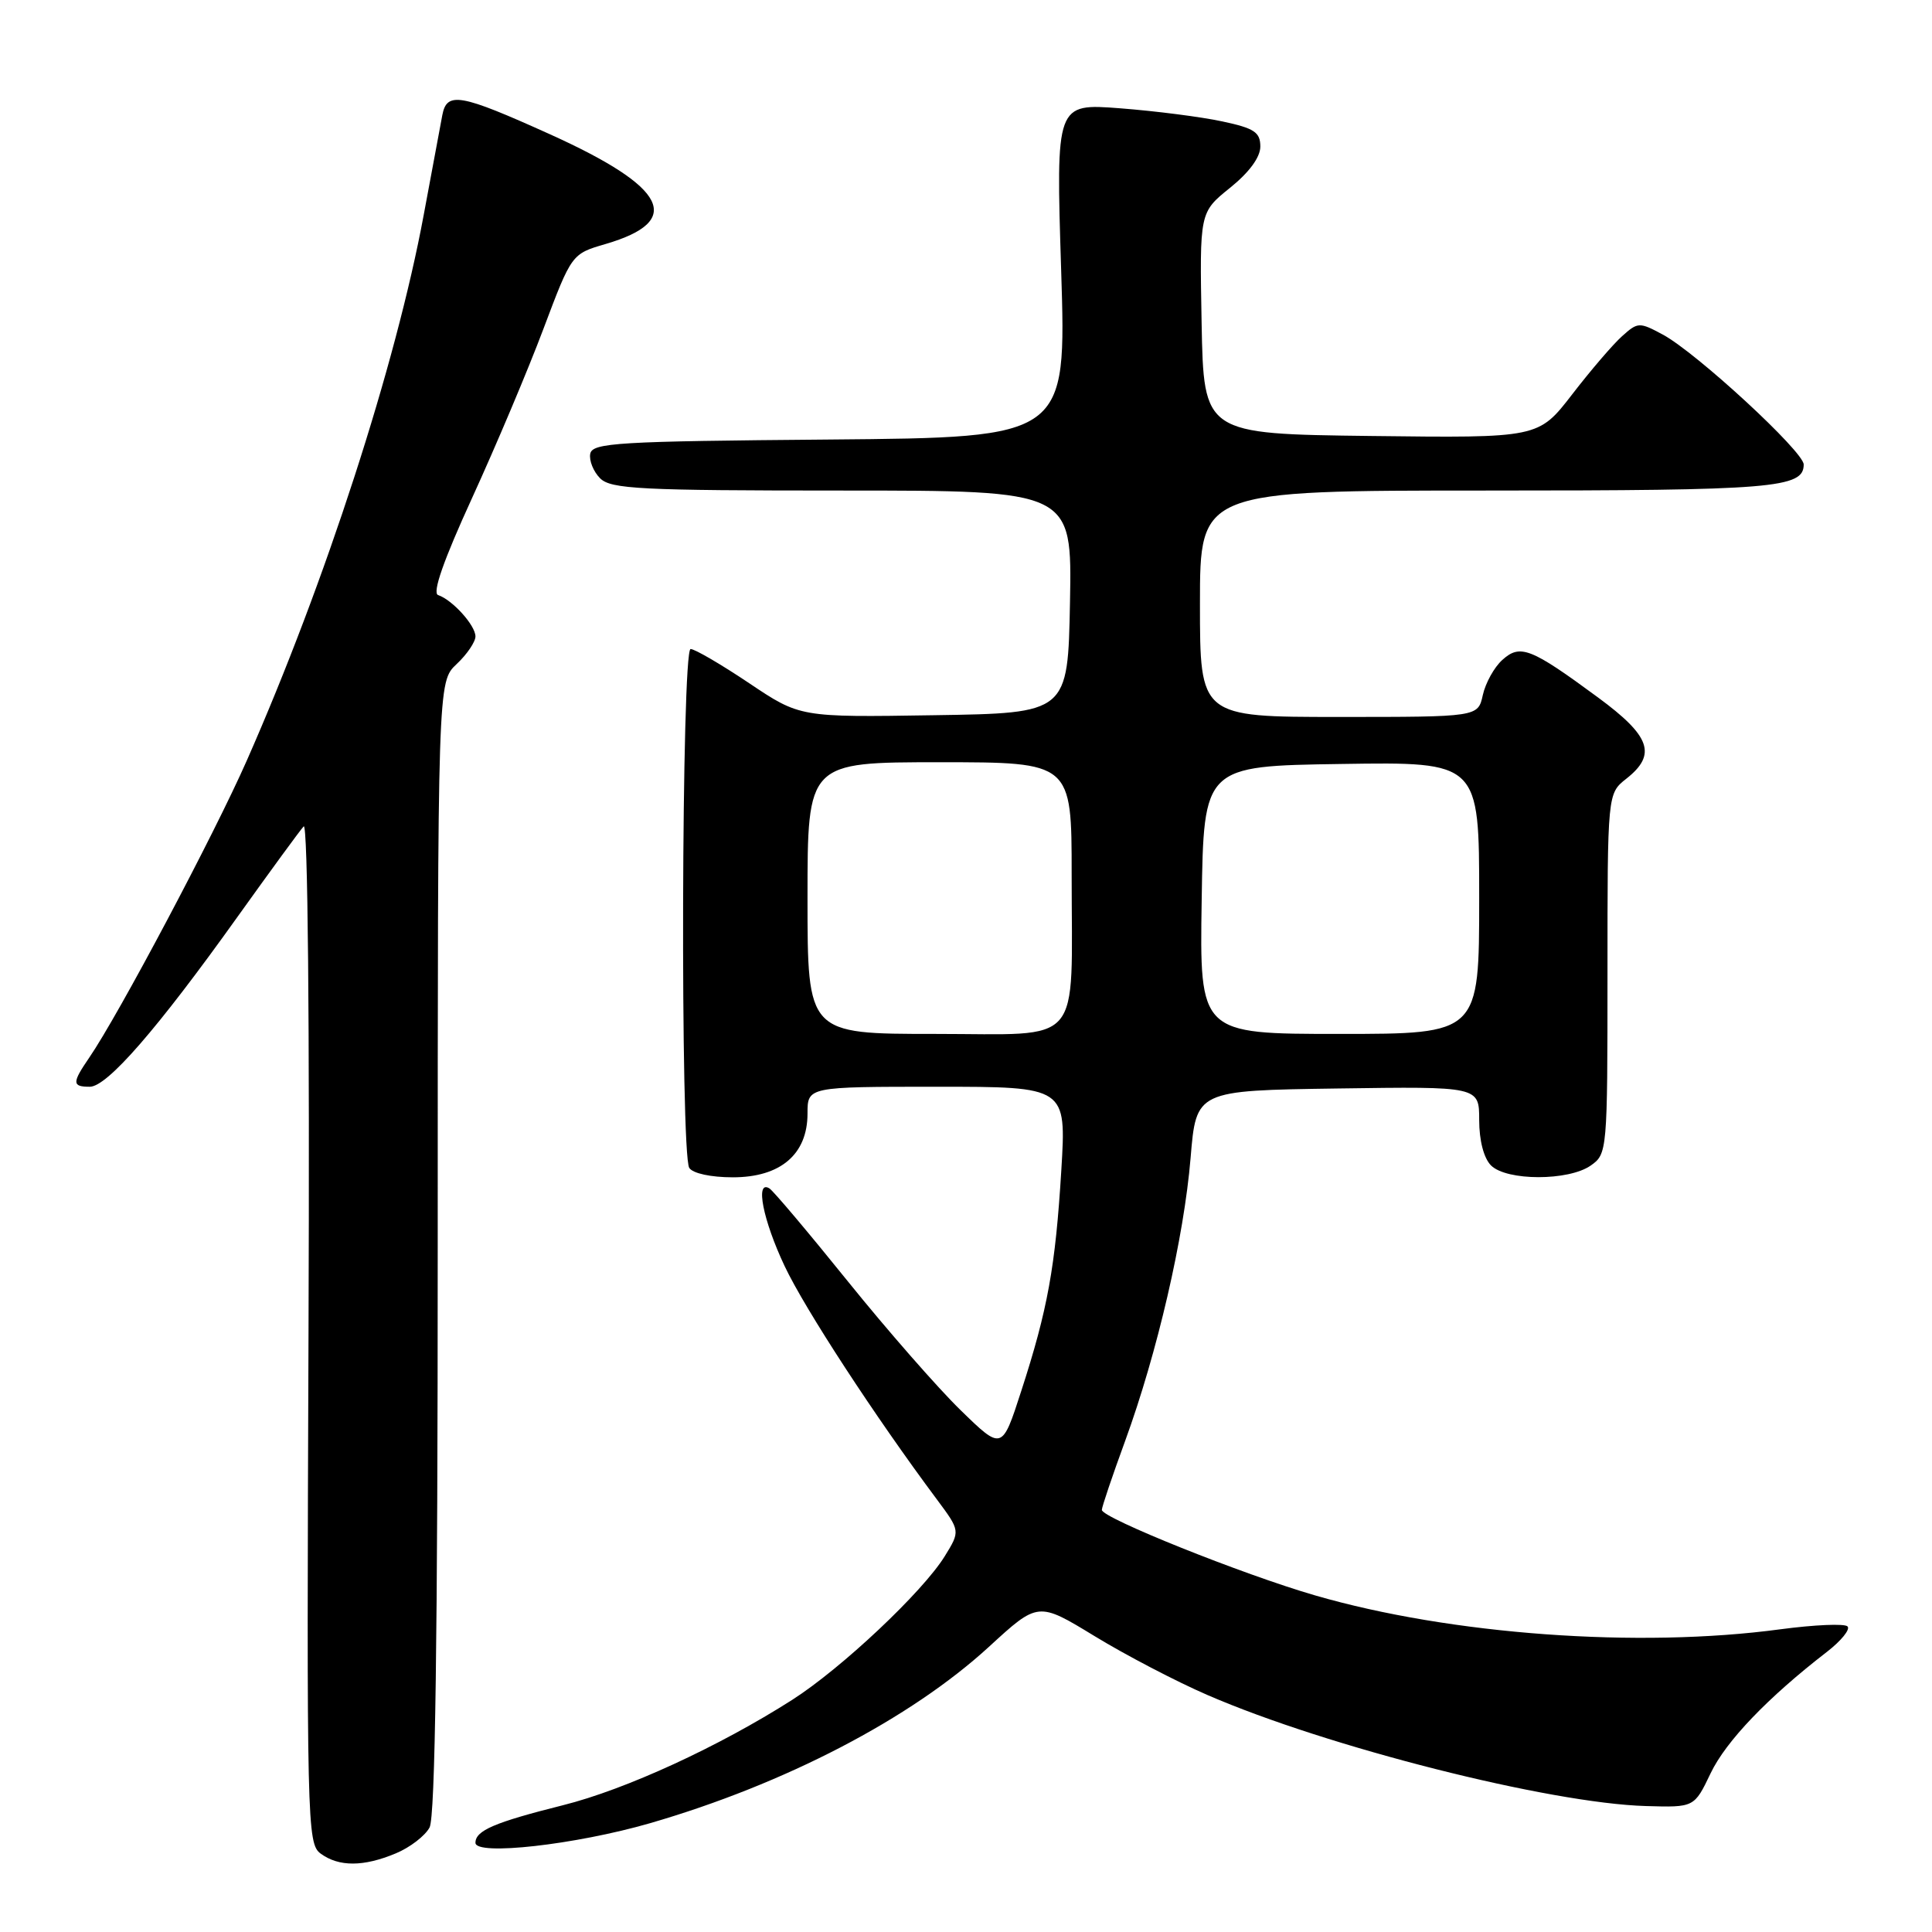 <?xml version="1.0" encoding="UTF-8" standalone="no"?>
<!DOCTYPE svg PUBLIC "-//W3C//DTD SVG 1.1//EN" "http://www.w3.org/Graphics/SVG/1.1/DTD/svg11.dtd" >
<svg xmlns="http://www.w3.org/2000/svg" xmlns:xlink="http://www.w3.org/1999/xlink" version="1.1" viewBox="0 0 256 256">
 <g >
 <path fill="currentColor"
d=" M 52.45 245.58 C 54.31 244.81 56.33 243.26 56.92 242.15 C 57.67 240.76 58.00 216.97 58.00 165.24 C 58.00 90.35 58.00 90.35 60.50 88.00 C 61.88 86.71 63.00 85.05 63.00 84.33 C 63.00 82.86 59.94 79.48 58.05 78.85 C 57.25 78.58 58.77 74.24 62.56 65.97 C 65.70 59.11 69.96 49.03 72.01 43.57 C 75.75 33.64 75.75 33.64 80.25 32.33 C 90.68 29.28 88.42 24.82 72.89 17.80 C 60.98 12.42 59.21 12.10 58.61 15.25 C 58.37 16.49 57.26 22.45 56.14 28.50 C 52.46 48.33 43.10 77.20 32.70 100.78 C 28.38 110.58 15.68 134.53 11.82 140.15 C 9.53 143.49 9.54 144.00 11.90 144.00 C 14.20 144.00 20.84 136.37 31.46 121.50 C 35.79 115.45 39.73 110.05 40.24 109.50 C 40.79 108.90 41.04 135.35 40.88 176.37 C 40.63 241.86 40.68 244.29 42.50 245.62 C 44.91 247.38 48.18 247.37 52.45 245.58 Z  M 86.11 241.59 C 103.98 236.41 120.64 227.74 131.03 218.22 C 137.55 212.23 137.55 212.23 145.03 216.79 C 149.14 219.30 155.88 222.82 160.00 224.60 C 175.90 231.50 205.31 238.94 218.08 239.31 C 224.50 239.50 224.50 239.50 226.67 234.96 C 228.71 230.70 234.25 224.92 242.09 218.87 C 243.96 217.42 245.19 215.91 244.81 215.51 C 244.43 215.11 240.42 215.29 235.90 215.89 C 217.12 218.42 192.22 216.61 174.26 211.40 C 164.69 208.63 146.00 201.13 146.00 200.07 C 146.00 199.69 147.38 195.59 149.08 190.95 C 153.35 179.24 156.88 164.00 157.76 153.43 C 158.50 144.50 158.50 144.50 177.25 144.23 C 196.00 143.96 196.00 143.96 196.00 148.41 C 196.00 151.12 196.61 153.47 197.57 154.43 C 199.64 156.49 207.84 156.50 210.78 154.44 C 212.97 152.91 213.00 152.55 213.00 129.02 C 213.00 105.15 213.00 105.15 215.50 103.18 C 219.56 99.98 218.72 97.55 211.75 92.42 C 202.83 85.85 201.43 85.30 199.06 87.45 C 197.99 88.41 196.83 90.51 196.48 92.10 C 195.84 95.00 195.84 95.00 177.42 95.00 C 159.00 95.00 159.00 95.00 159.00 80.00 C 159.00 65.00 159.00 65.00 197.07 65.00 C 235.00 65.00 239.00 64.67 239.00 61.55 C 239.00 59.84 224.78 46.73 220.34 44.34 C 217.22 42.66 217.02 42.67 214.93 44.55 C 213.73 45.62 210.75 49.10 208.31 52.27 C 203.85 58.04 203.85 58.04 181.68 57.77 C 159.50 57.50 159.50 57.50 159.22 42.82 C 158.95 28.14 158.95 28.14 162.97 24.90 C 165.52 22.85 167.00 20.84 167.00 19.42 C 167.00 17.52 166.20 16.99 161.97 16.09 C 159.20 15.49 153.10 14.71 148.42 14.35 C 139.91 13.70 139.91 13.70 140.61 35.83 C 141.31 57.97 141.31 57.97 109.92 58.24 C 81.84 58.47 78.49 58.67 78.21 60.13 C 78.04 61.02 78.63 62.49 79.52 63.38 C 80.95 64.80 84.85 65.00 111.60 65.00 C 142.05 65.00 142.05 65.00 141.78 79.75 C 141.50 94.50 141.50 94.50 123.75 94.77 C 106.01 95.05 106.01 95.05 99.26 90.52 C 95.56 88.04 92.07 86.00 91.51 86.00 C 90.30 86.00 90.13 152.83 91.33 154.75 C 91.79 155.48 94.20 156.00 97.10 156.00 C 103.43 156.00 107.00 152.95 107.00 147.55 C 107.00 144.00 107.00 144.00 124.15 144.00 C 141.30 144.00 141.30 144.00 140.63 155.05 C 139.85 167.86 138.83 173.51 135.31 184.35 C 132.77 192.20 132.77 192.20 127.28 186.85 C 124.26 183.91 117.53 176.22 112.34 169.78 C 107.14 163.33 102.47 157.79 101.95 157.47 C 100.03 156.28 101.09 161.68 103.98 167.79 C 106.66 173.46 115.95 187.70 124.14 198.68 C 127.25 202.86 127.25 202.86 125.17 206.23 C 122.25 210.94 111.50 221.07 104.97 225.24 C 95.27 231.43 82.91 237.12 74.60 239.20 C 65.51 241.48 63.00 242.56 63.00 244.18 C 63.00 245.93 76.28 244.43 86.11 241.59 Z  M 107.00 119.00 C 107.00 101.00 107.00 101.00 124.50 101.00 C 142.00 101.00 142.00 101.00 142.00 115.88 C 142.00 139.05 143.76 137.00 123.88 137.00 C 107.00 137.00 107.00 137.00 107.00 119.00 Z  M 159.23 119.25 C 159.50 101.50 159.50 101.50 177.75 101.23 C 196.00 100.95 196.00 100.95 196.00 118.98 C 196.00 137.00 196.00 137.00 177.48 137.00 C 158.95 137.00 158.95 137.00 159.23 119.25 Z "/>
</g>
</svg>